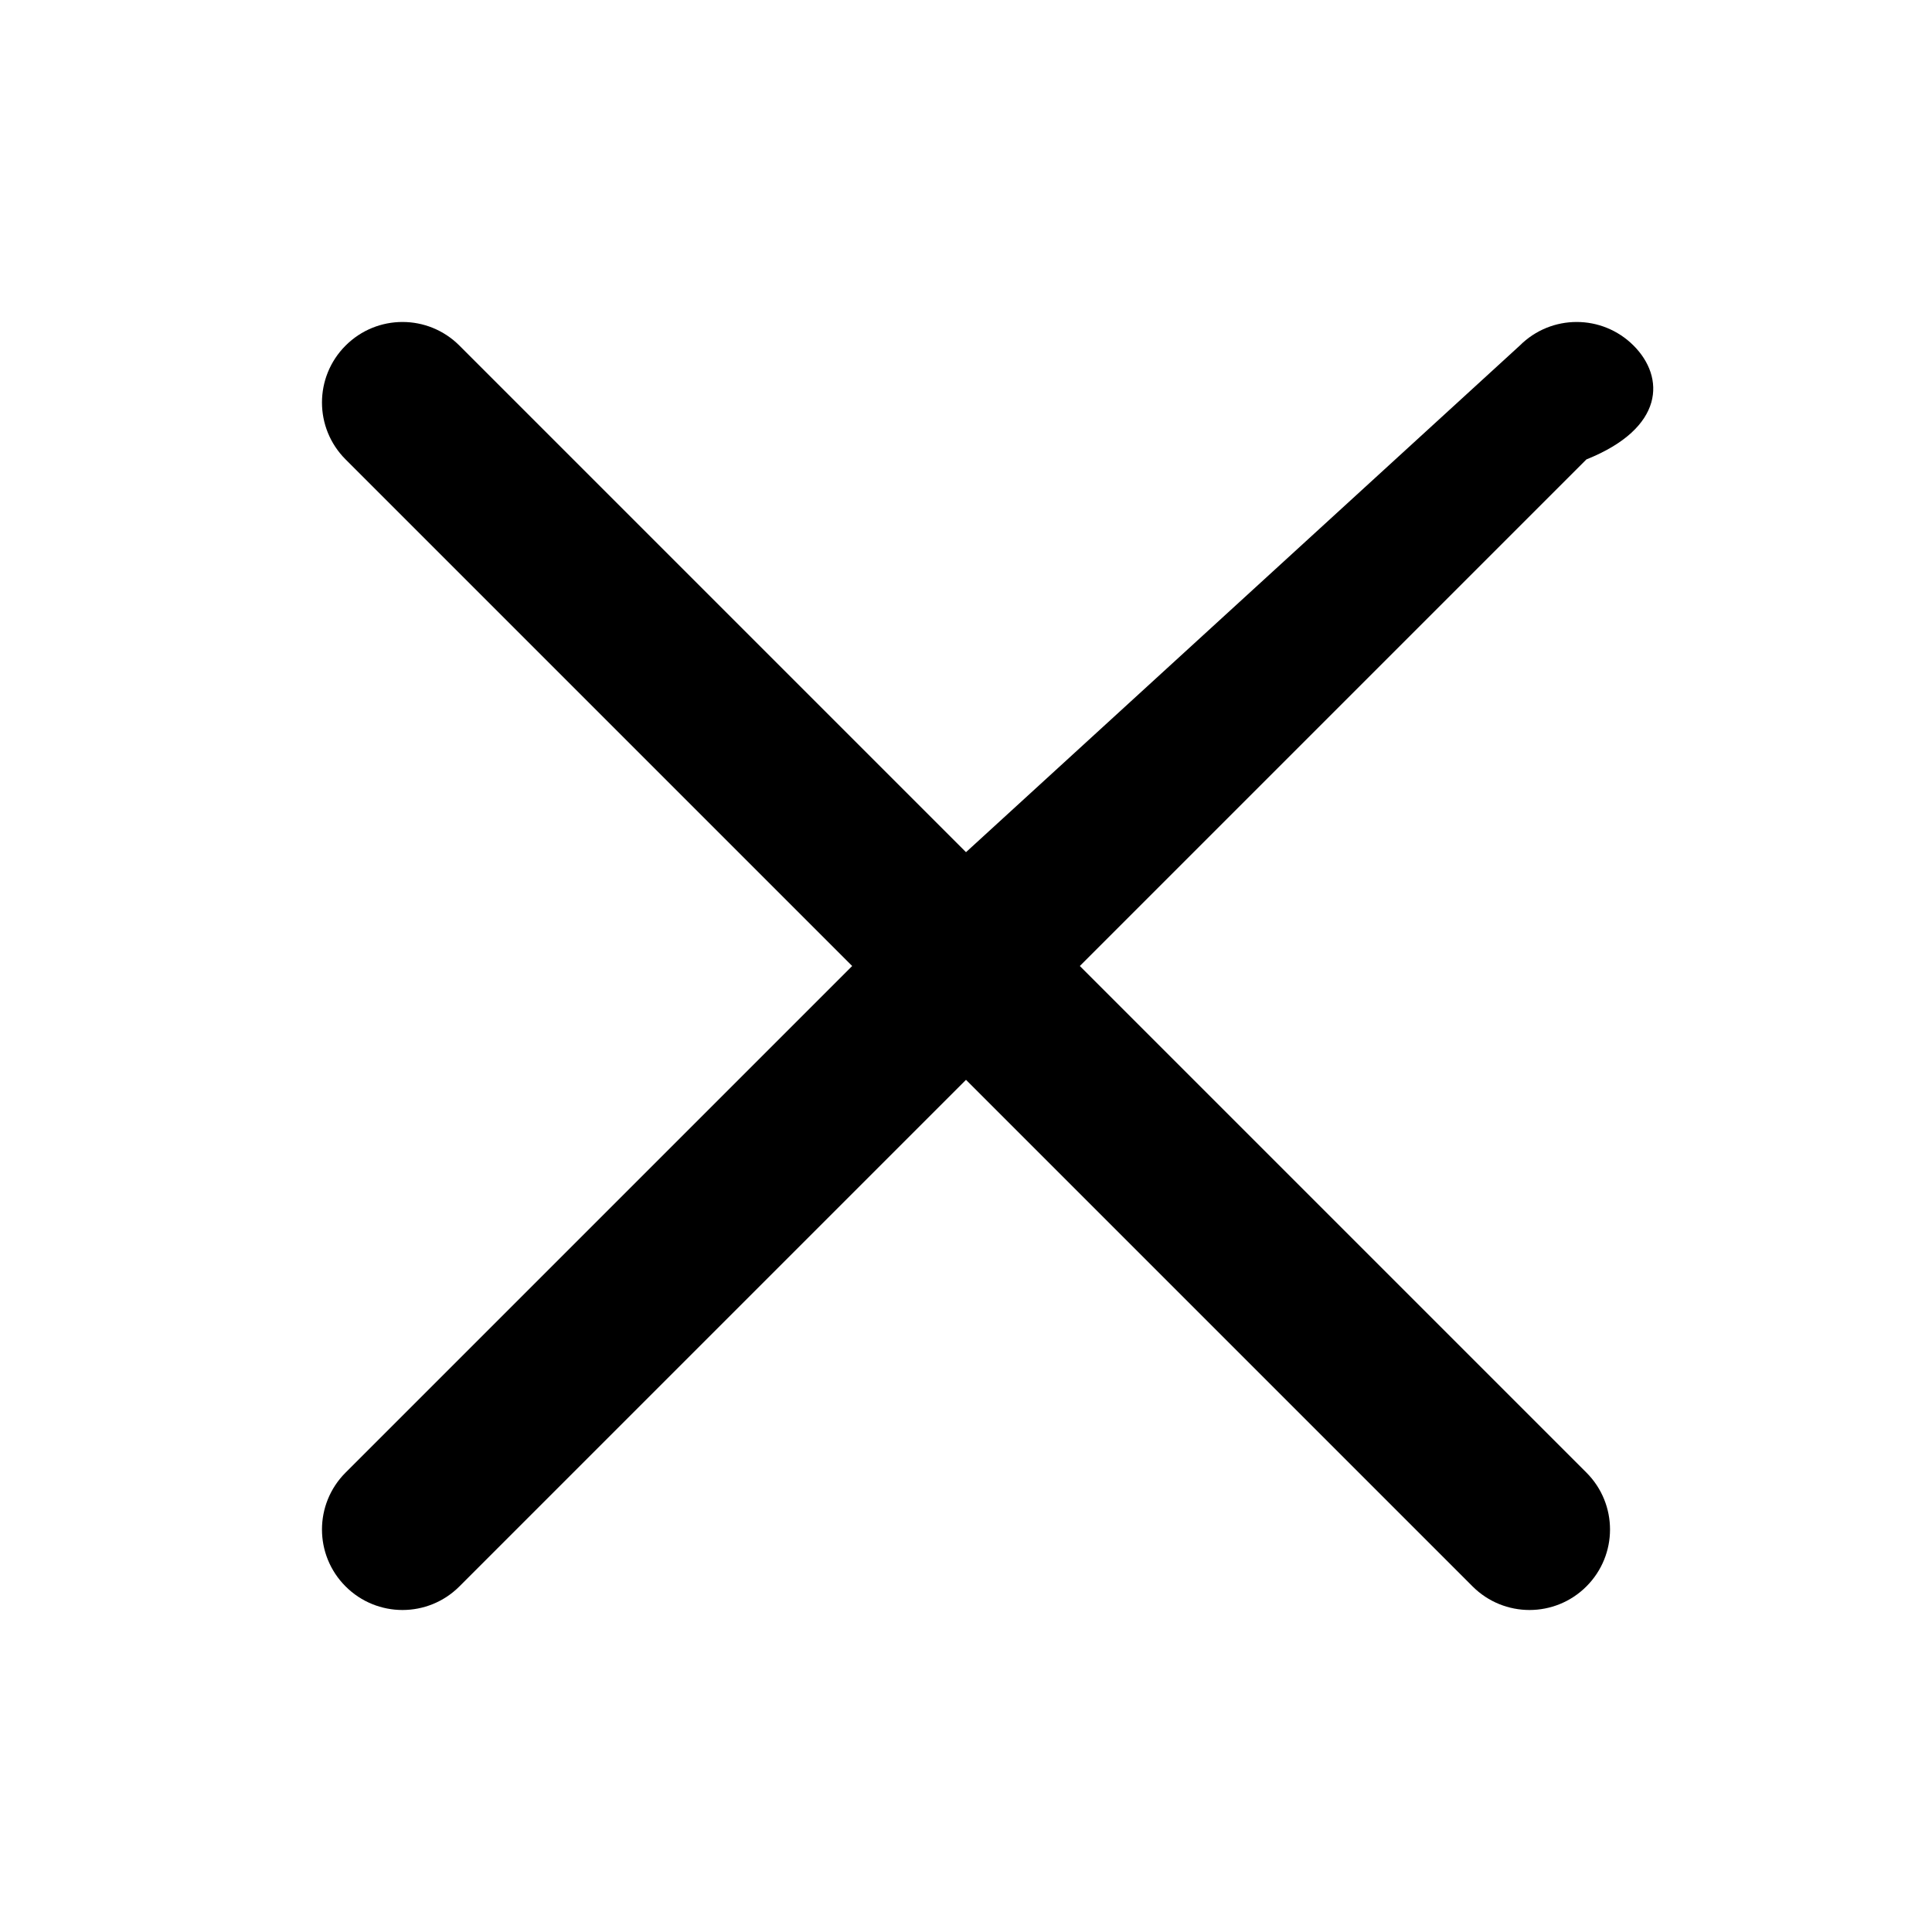<svg xmlns="http://www.w3.org/2000/svg" viewBox="0 0 24 24">
    <path d="M20.293,4.293c-0.391-0.391-1.023-0.391-1.414,0L12,10.586L5.707,4.293c-0.391-0.391-1.023-0.391-1.414,0s-0.391,1.023,0,1.414L10.586,12l-6.293,6.293c-0.391,0.391-0.391,1.023,0,1.414C4.488,19.902,4.744,20,5,20s0.512-0.098,0.707-0.293L12,13.414l6.293,6.293c0.195,0.195,0.451,0.293,0.707,0.293s0.512-0.098,0.707-0.293c0.391-0.391,0.391-1.023,0-1.414L13.414,12l6.293-6.293C20.684,5.316,20.684,4.684,20.293,4.293z"/>
</svg>